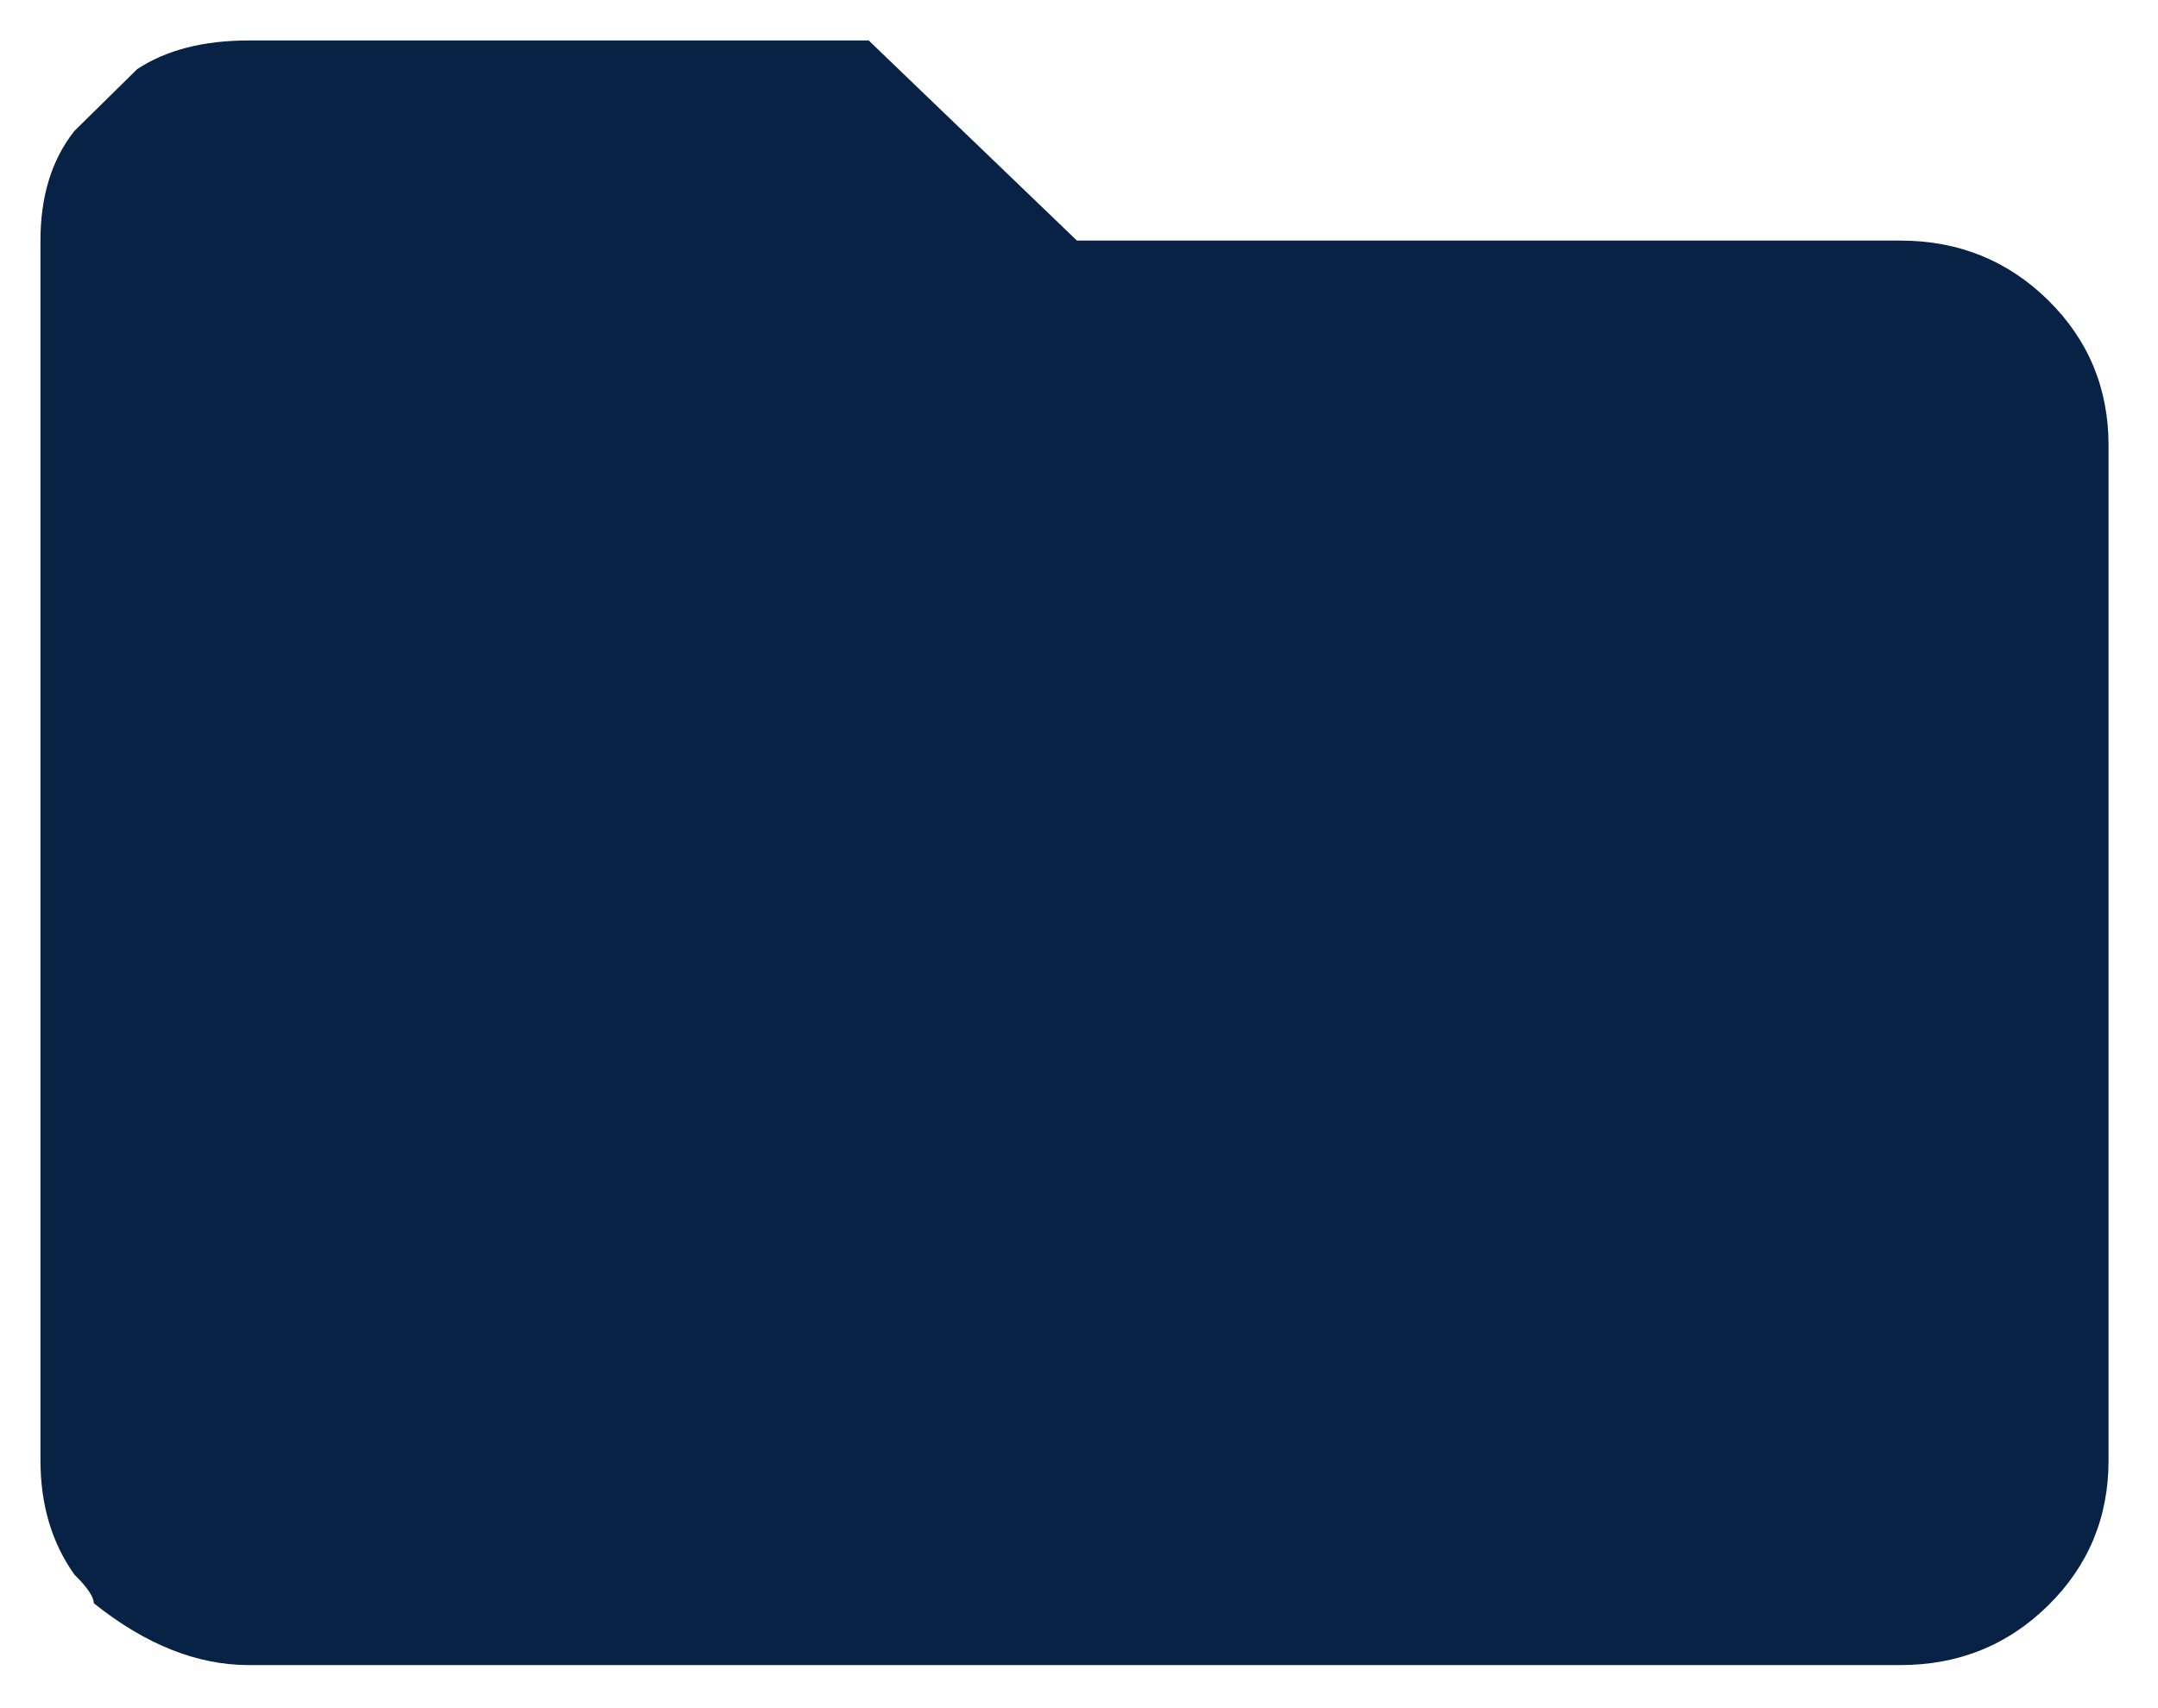 <?xml version="1.0" encoding="utf-8"?>
<svg width="24px" height="19px" viewBox="0 0 24 19" version="1.1" xmlns:xlink="http://www.w3.org/1999/xlink" xmlns="http://www.w3.org/2000/svg">
    <defs>
        <path d="M0 0L14.786 0L14.786 14.786L0 14.786L0 0Z" id="path_1" />
        <clipPath id="mask_1">
            <use xlink:href="#path_1" />
        </clipPath>
    </defs>
    <g id="Group-10" transform="translate(0.45 0.45)">
        <path d="M20.684 18.071C21.33 18.071 21.878 17.851 22.327 17.409C22.776 16.967 23 16.429 23 15.793L23 4.505C23 3.869 22.776 3.33 22.327 2.888C21.878 2.447 21.33 2.226 20.684 2.226L11.527 2.226L9.211 0L2.316 0C1.813 0 1.4 0.106 1.077 0.318L0.377 1.007C0.126 1.325 0 1.731 0 2.226L0 15.793C0 16.287 0.126 16.711 0.377 17.064C0.521 17.206 0.593 17.312 0.593 17.383C1.167 17.842 1.742 18.071 2.316 18.071L20.684 18.071Z" transform="matrix(1 0 0 1 0 -2.2777337E-13)" id="󱑾" fill="#072245" fill-rule="evenodd" stroke="none" />
    </g>
</svg>
